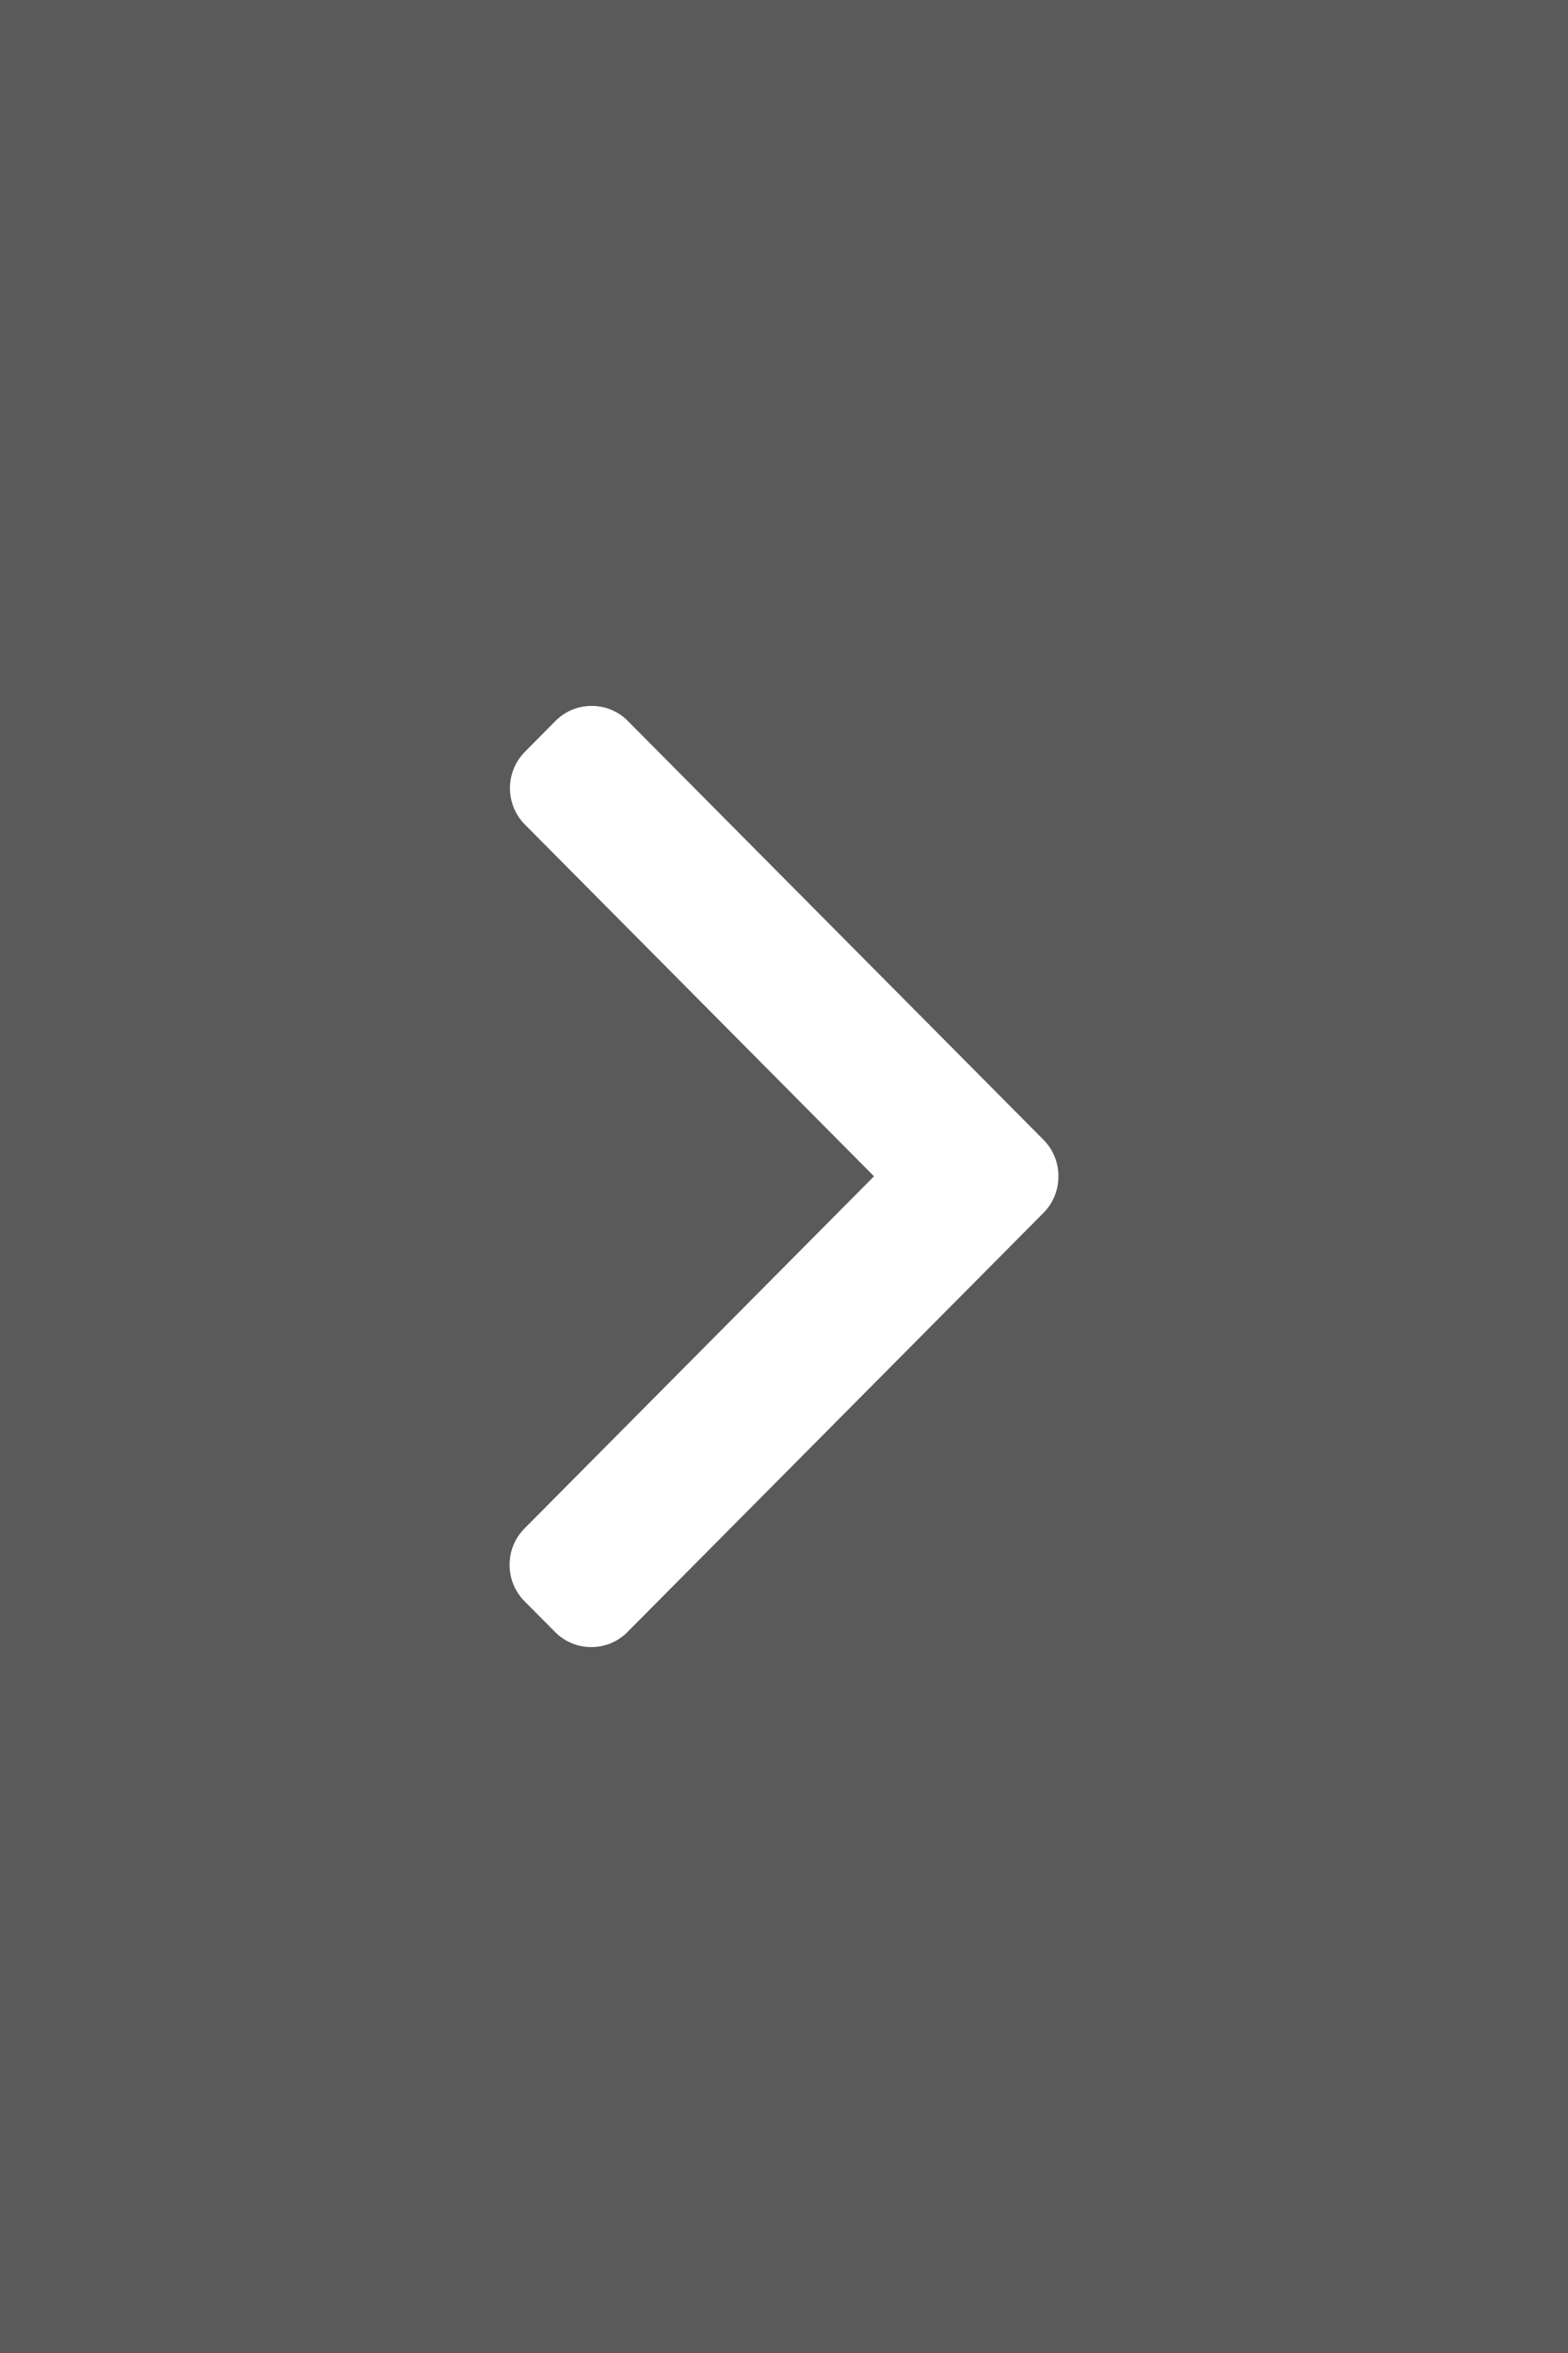 <svg width="40" height="60" viewBox="0 0 40 60" fill="none" xmlns="http://www.w3.org/2000/svg">
<rect x="0" y="0" width="40" height="60" fill="#808080" stroke="none"/>
<rect width="40" height="60" fill="black" fill-opacity="0.3"/>
<path d="M26.62 29.064L16.015 18.383C15.77 18.136 15.443 18 15.093 18C14.744 18 14.417 18.136 14.171 18.383L13.391 19.17C12.882 19.682 12.882 20.515 13.391 21.026L22.296 29.995L13.381 38.974C13.135 39.221 13 39.55 13 39.902C13 40.254 13.135 40.583 13.381 40.831L14.162 41.617C14.407 41.864 14.734 42 15.084 42C15.433 42 15.76 41.864 16.005 41.617L26.62 30.927C26.866 30.679 27.001 30.348 27 29.996C27.001 29.642 26.866 29.311 26.62 29.064Z" fill="white"/>
</svg>
